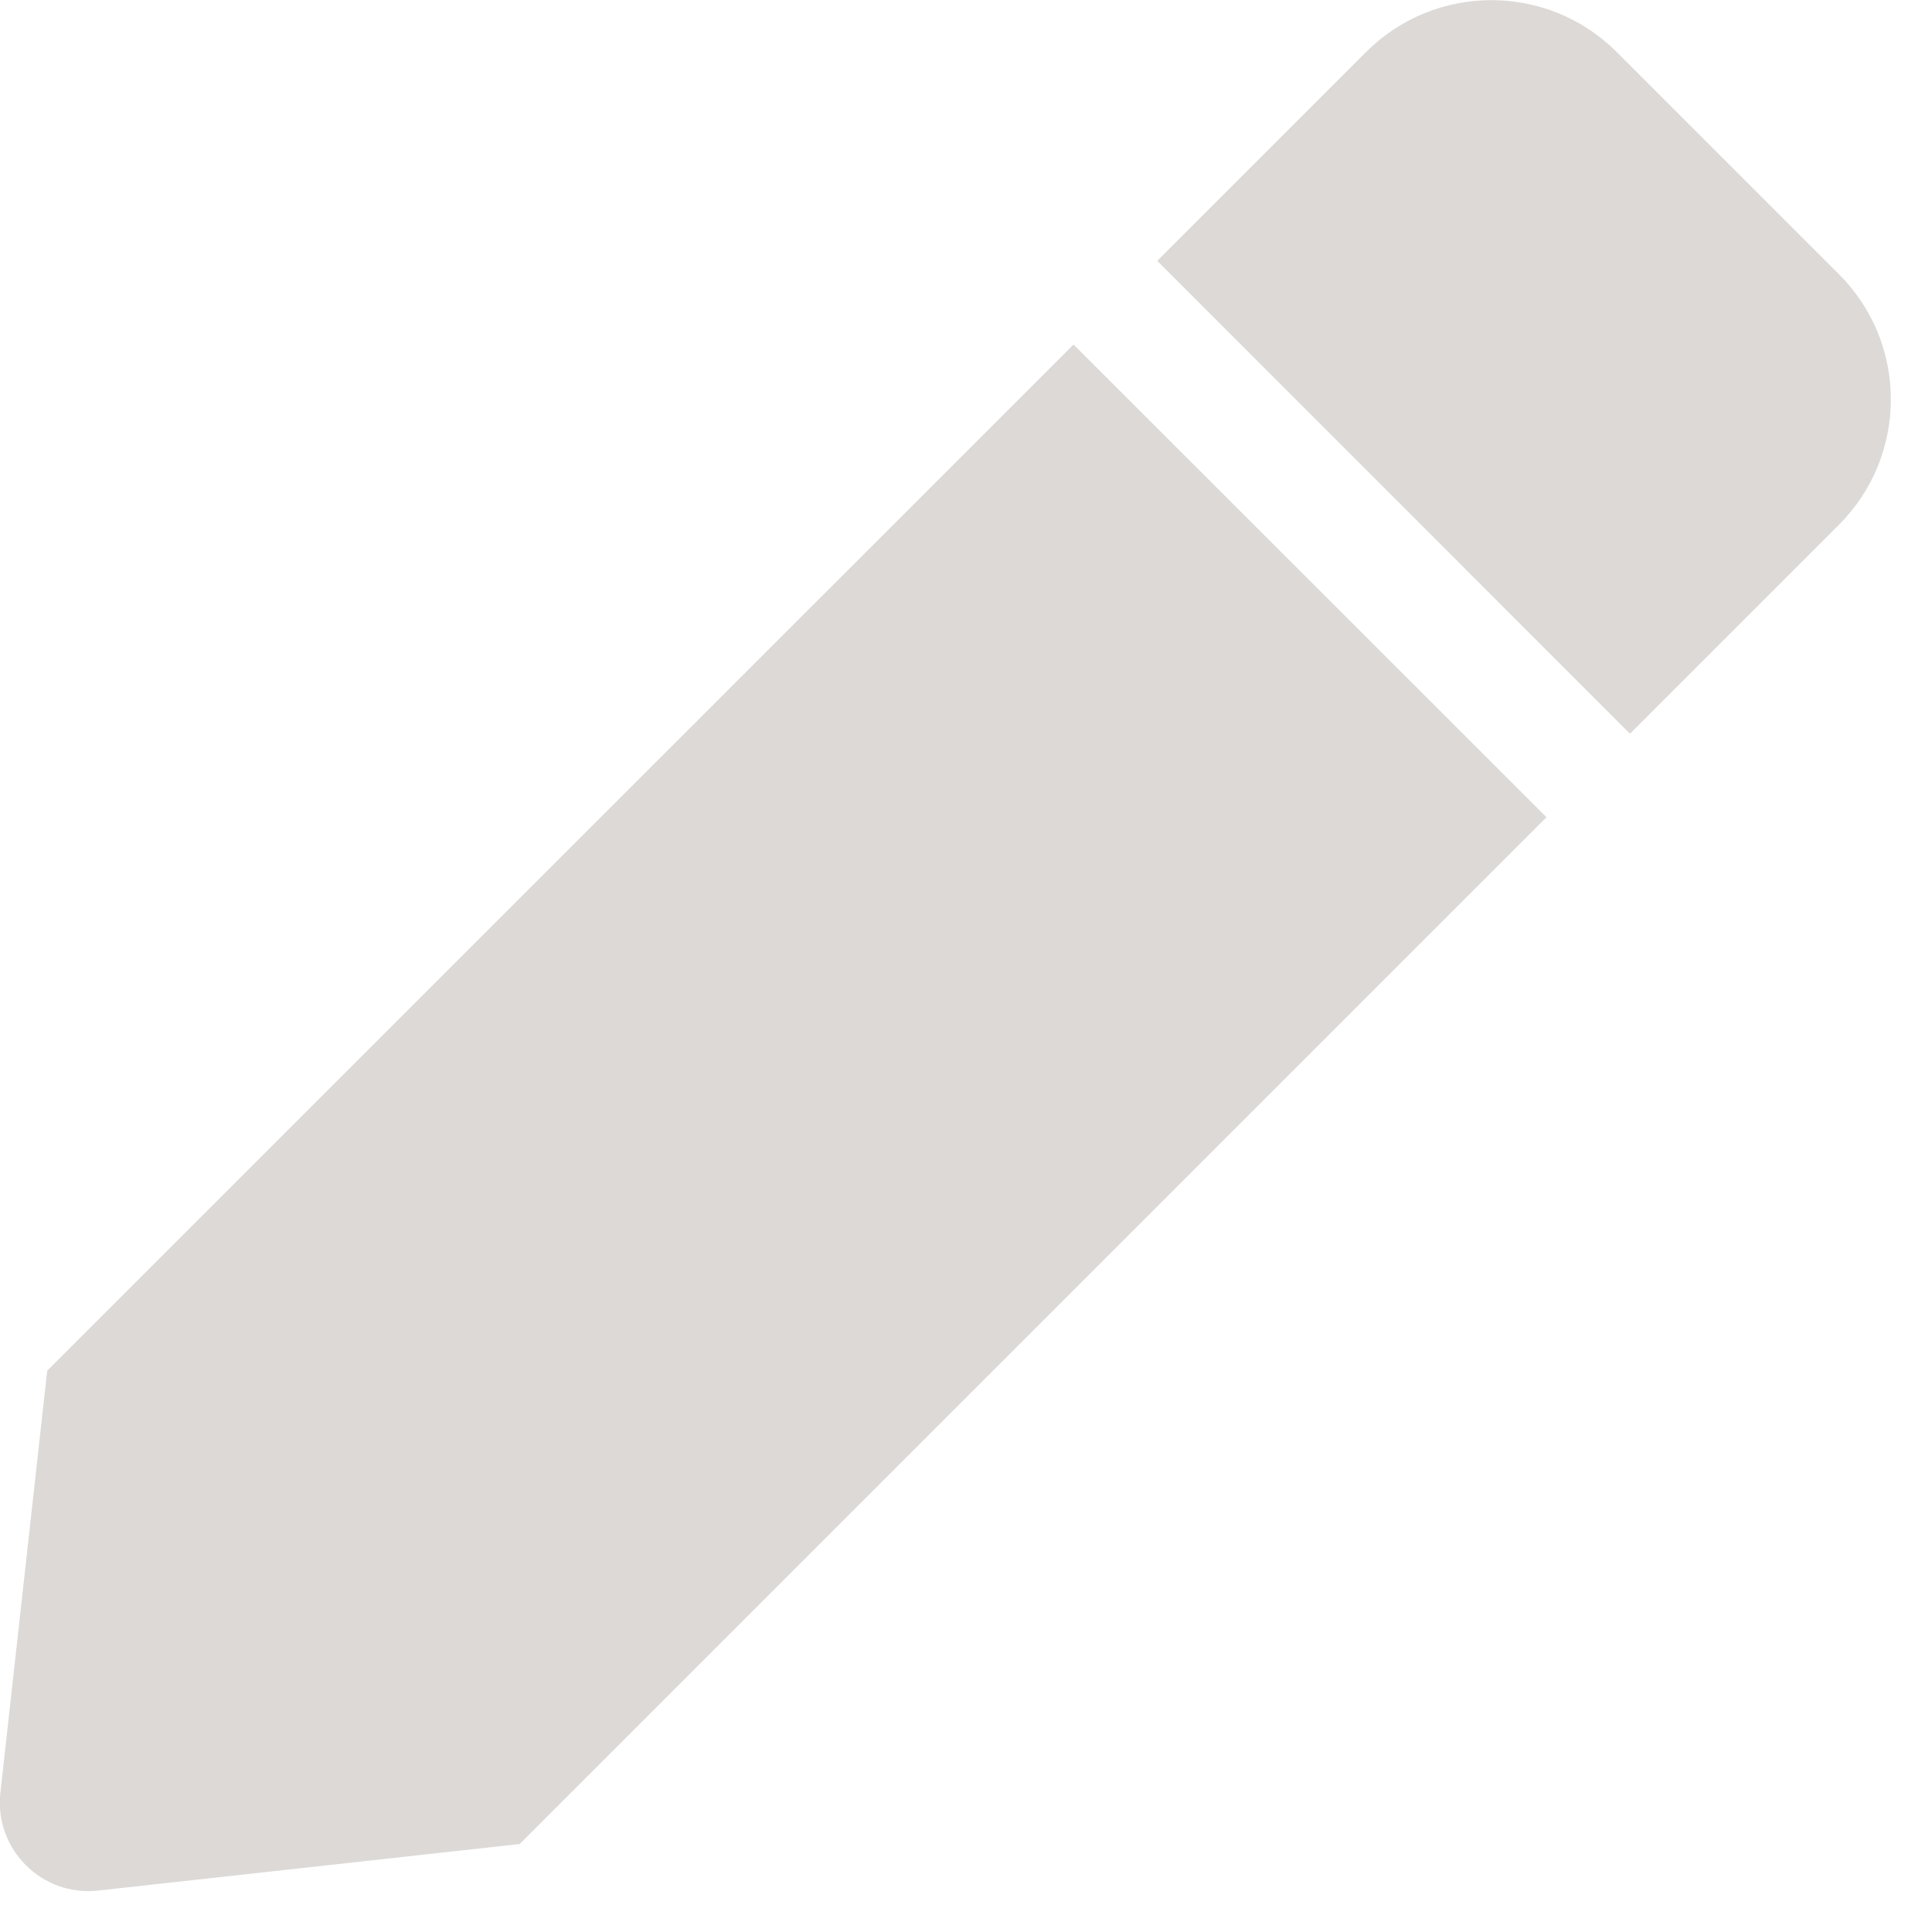 <svg width="9" height="9" viewBox="0 0 9 9" fill="none" xmlns="http://www.w3.org/2000/svg">
<path d="M5.001 1.605L7.204 3.807L2.421 8.59L0.457 8.807C0.194 8.836 -0.028 8.613 0.002 8.35L0.22 6.385L5.001 1.605ZM8.566 1.277L7.532 0.243C7.209 -0.08 6.686 -0.08 6.363 0.243L5.391 1.215L7.593 3.418L8.566 2.445C8.889 2.122 8.889 1.599 8.566 1.277Z" fill="#DCD9D7"/>
</svg>
